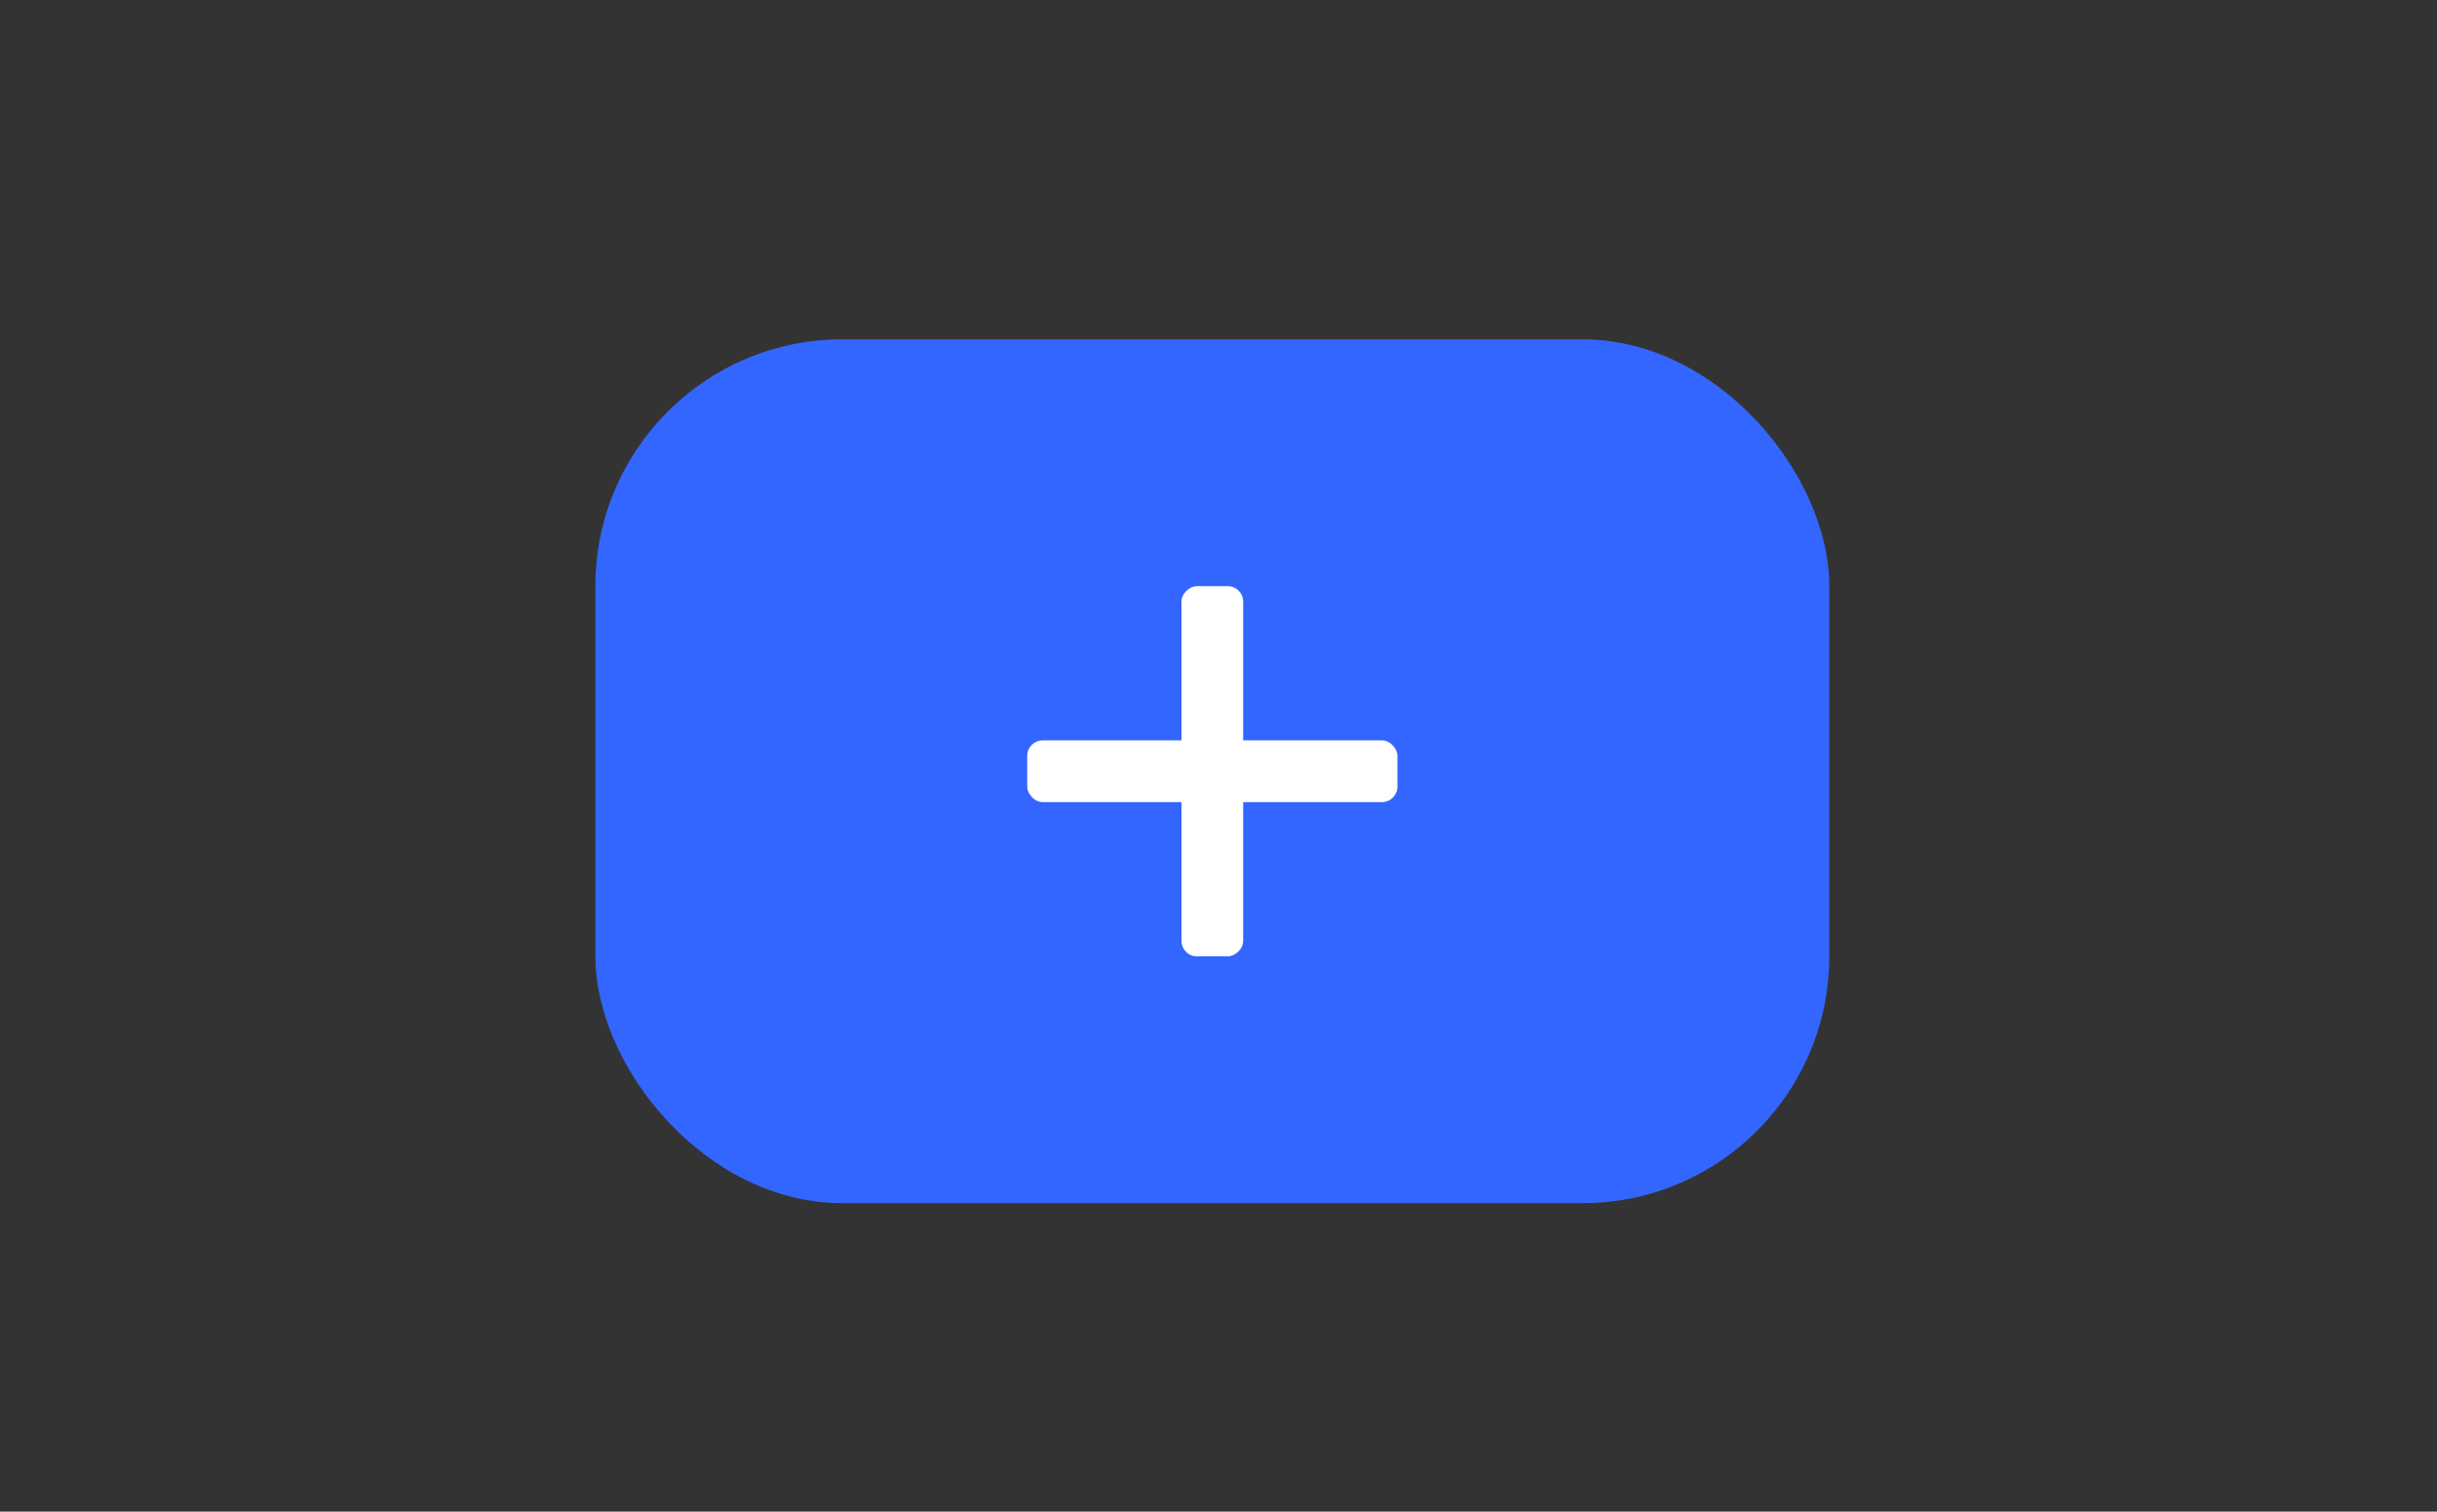 <svg width="79" height="49" viewBox="0 0 79 49" fill="none" xmlns="http://www.w3.org/2000/svg">
<rect x="0" y="0" width="79" height="49" fill="#333333" stroke="none"/>
<rect x="19.3" y="11" width="40" height="28" rx="8" fill="#3366FF"/>
<rect x="33.3" y="24" width="12" height="2" rx="0.5" fill="white"/>
<rect x="38.3" y="31" width="12" height="2" rx="0.5" transform="rotate(-90 38.3 31)" fill="white"/>
</svg>
